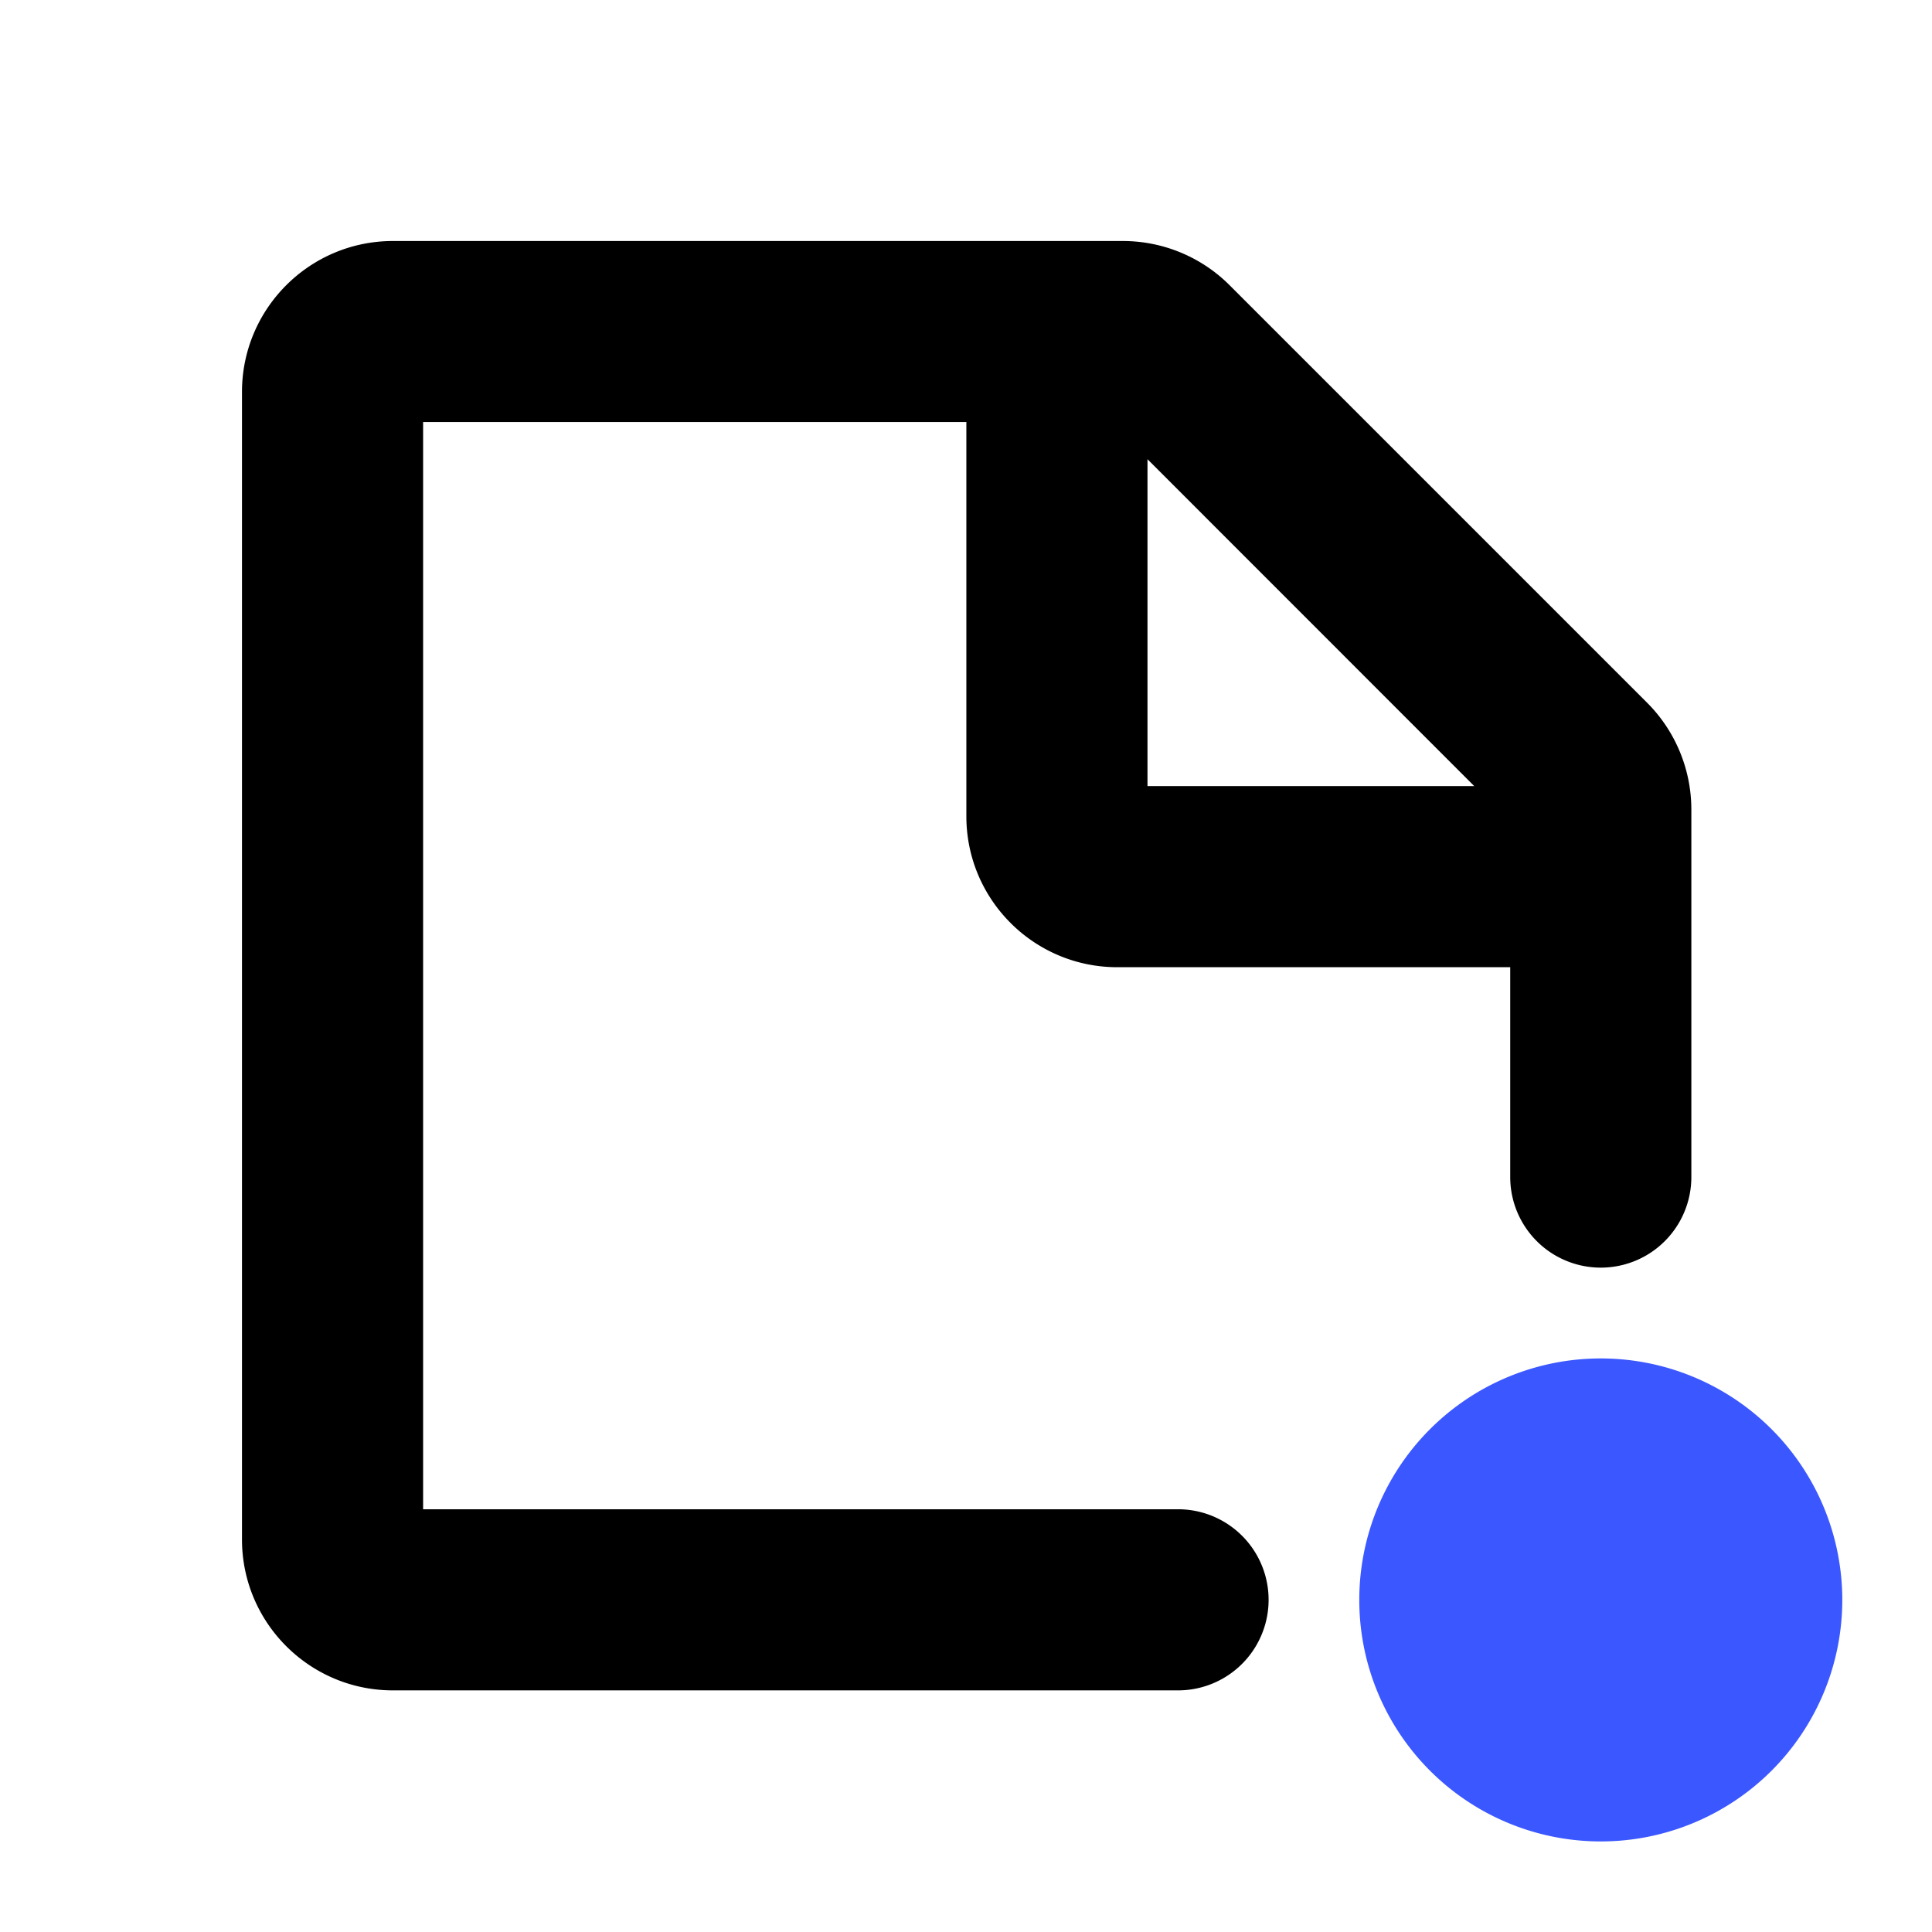 <svg xmlns="http://www.w3.org/2000/svg" width="16" height="16" viewBox="0 0 16 16"><path fill="#3B57FF" d="M13.257 15.25a2 2 0 1 0 0-4 2 2 0 0 0 0 4"/><path fill-rule="evenodd" d="M3.504 12.5V3.495h4.499V6.76c0 .69.56 1.25 1.25 1.25h3.254v1.738a.75.75 0 0 0 1.5 0V6.704c0-.331-.132-.65-.366-.884l-3.458-3.458a1.25 1.25 0 0 0-.884-.366H3.254c-.69 0-1.25.56-1.25 1.25v9.503c0 .69.56 1.25 1.25 1.25h6.502a.75.75 0 1 0 0-1.5H3.504Zm8.705-5.99L9.503 3.803V6.51z"/></svg>